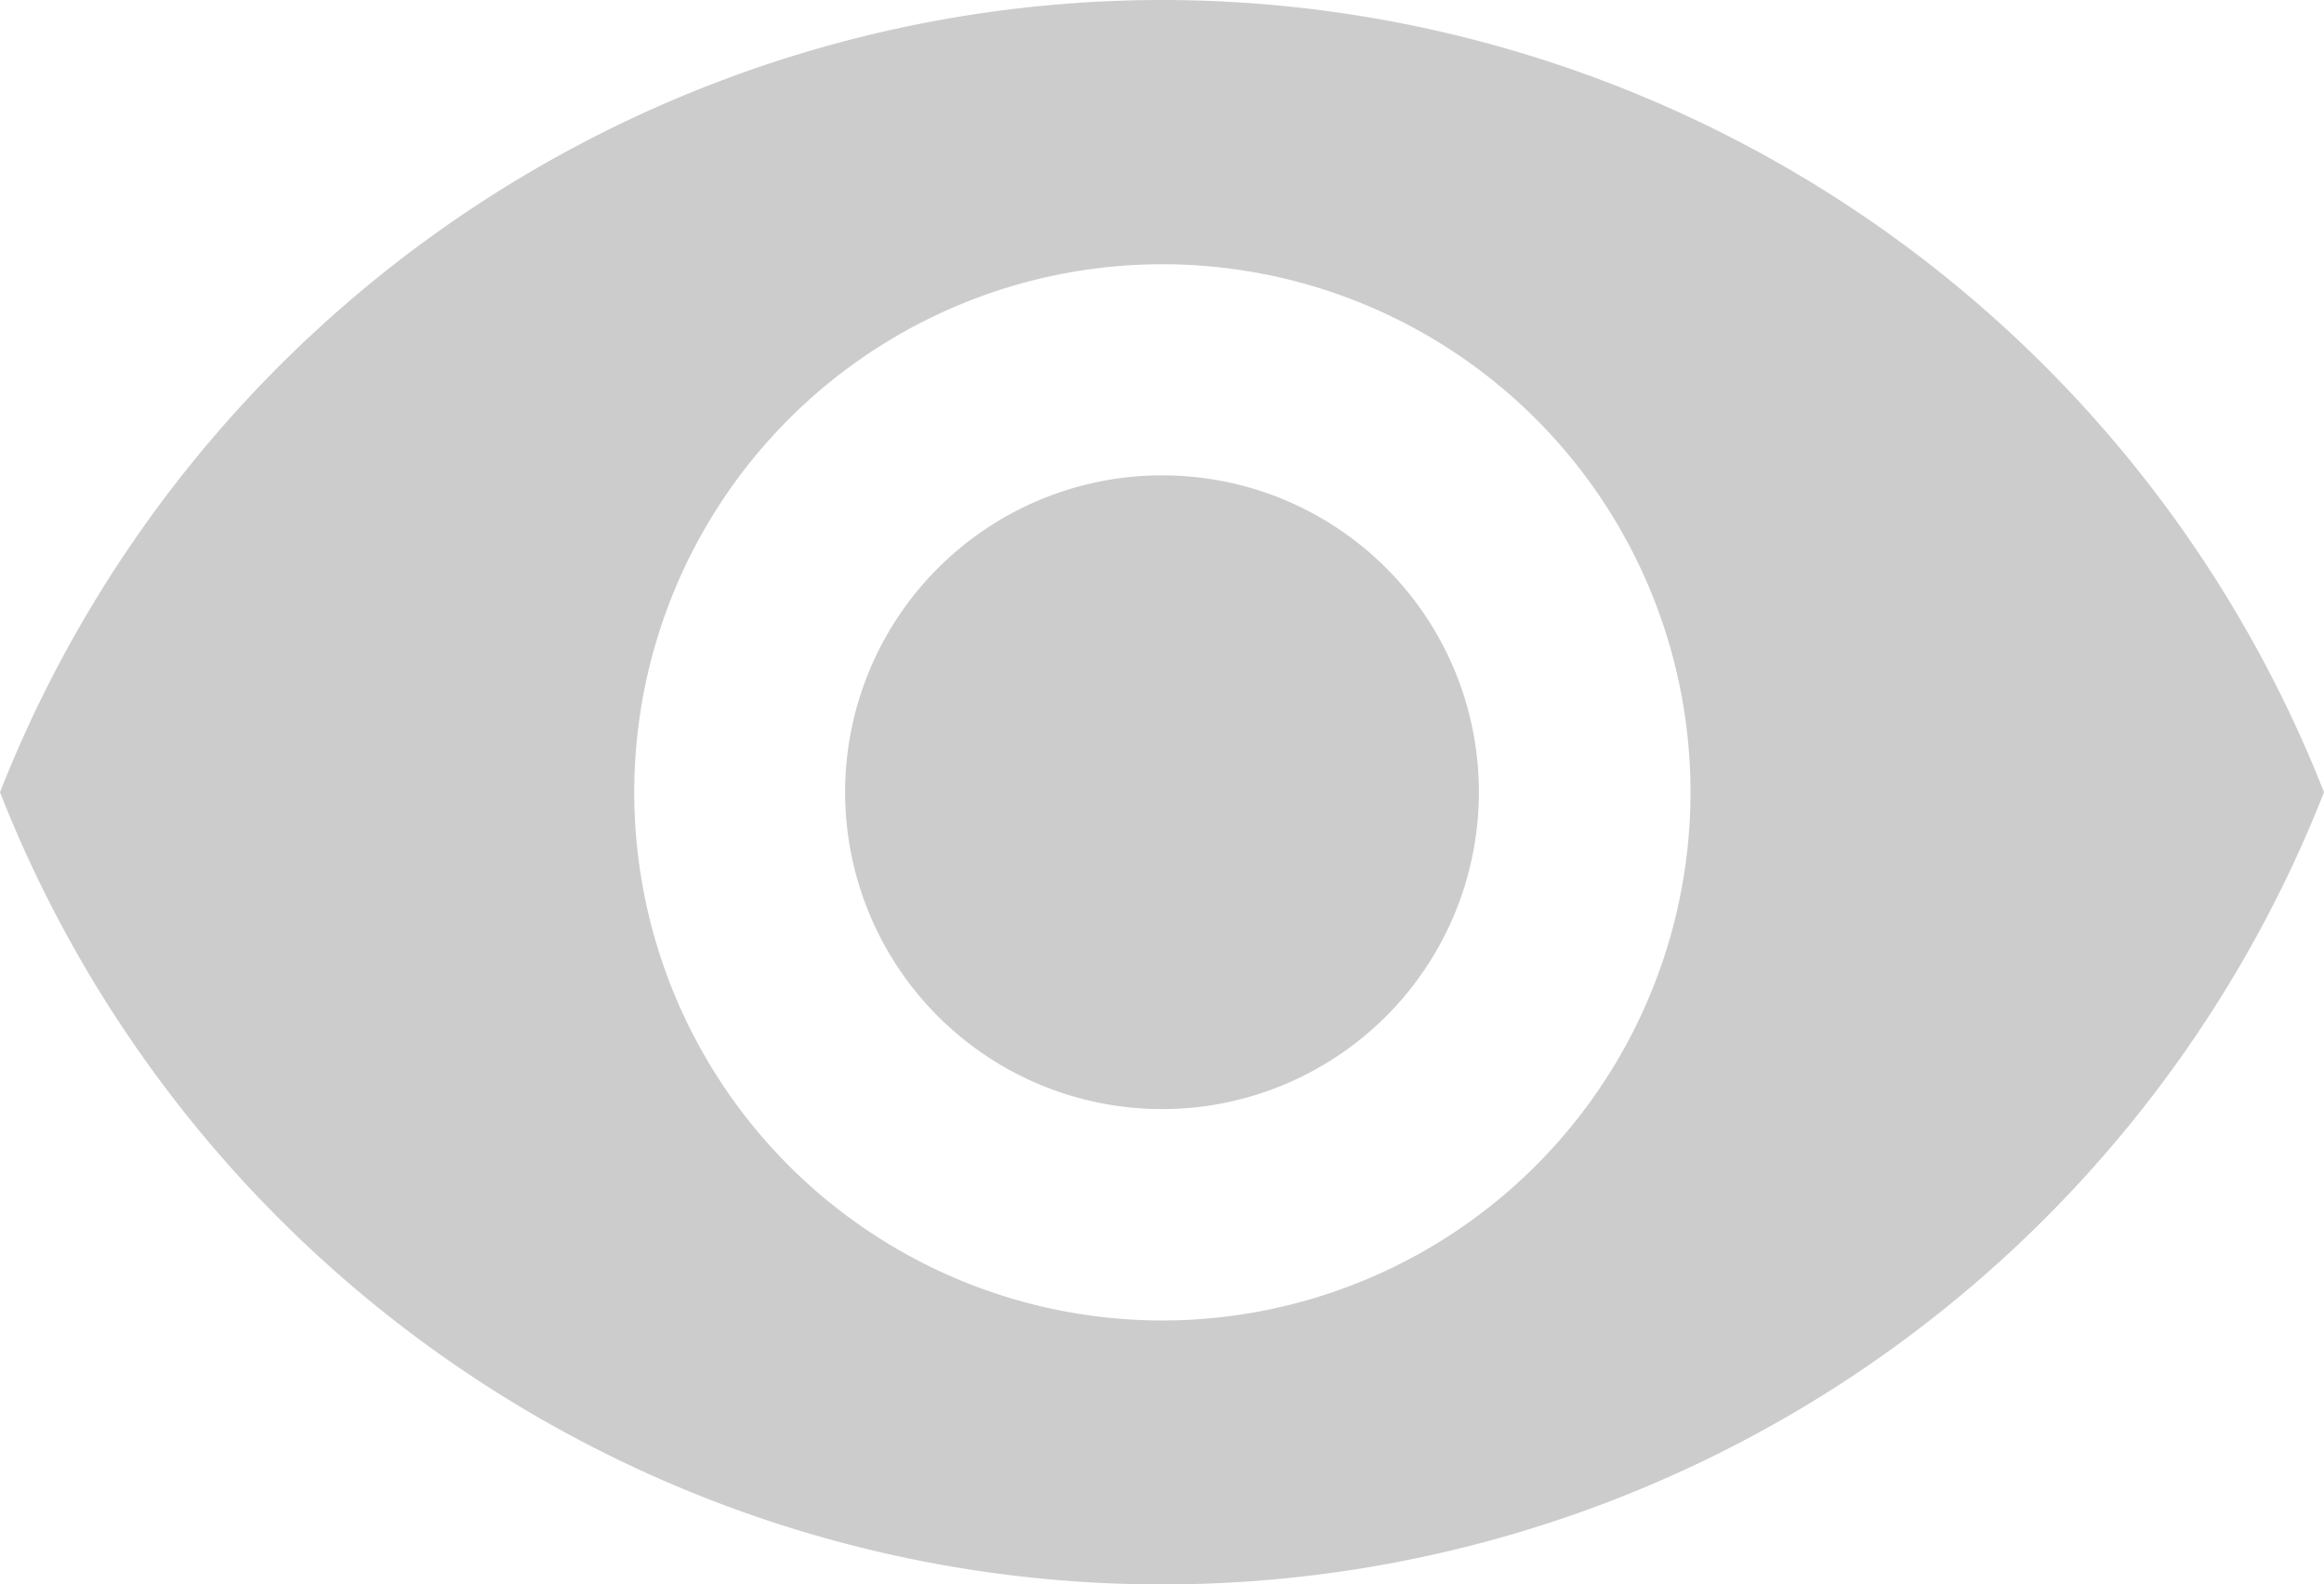 <svg xmlns="http://www.w3.org/2000/svg" width="18.284" height="12.466" viewBox="0 0 18.284 12.466">
  <path id="ic_eye" d="M10.642,6.75A9.829,9.829,0,0,0,1.5,12.983a9.821,9.821,0,0,0,18.284,0A9.829,9.829,0,0,0,10.642,6.75Zm0,10.389A4.155,4.155,0,1,1,14.8,12.983,4.157,4.157,0,0,1,10.642,17.139Zm0-6.649a2.493,2.493,0,1,0,2.493,2.493A2.49,2.49,0,0,0,10.642,10.49Z" transform="translate(-1.5 -6.75)" opacity="0.2"/>
</svg>
